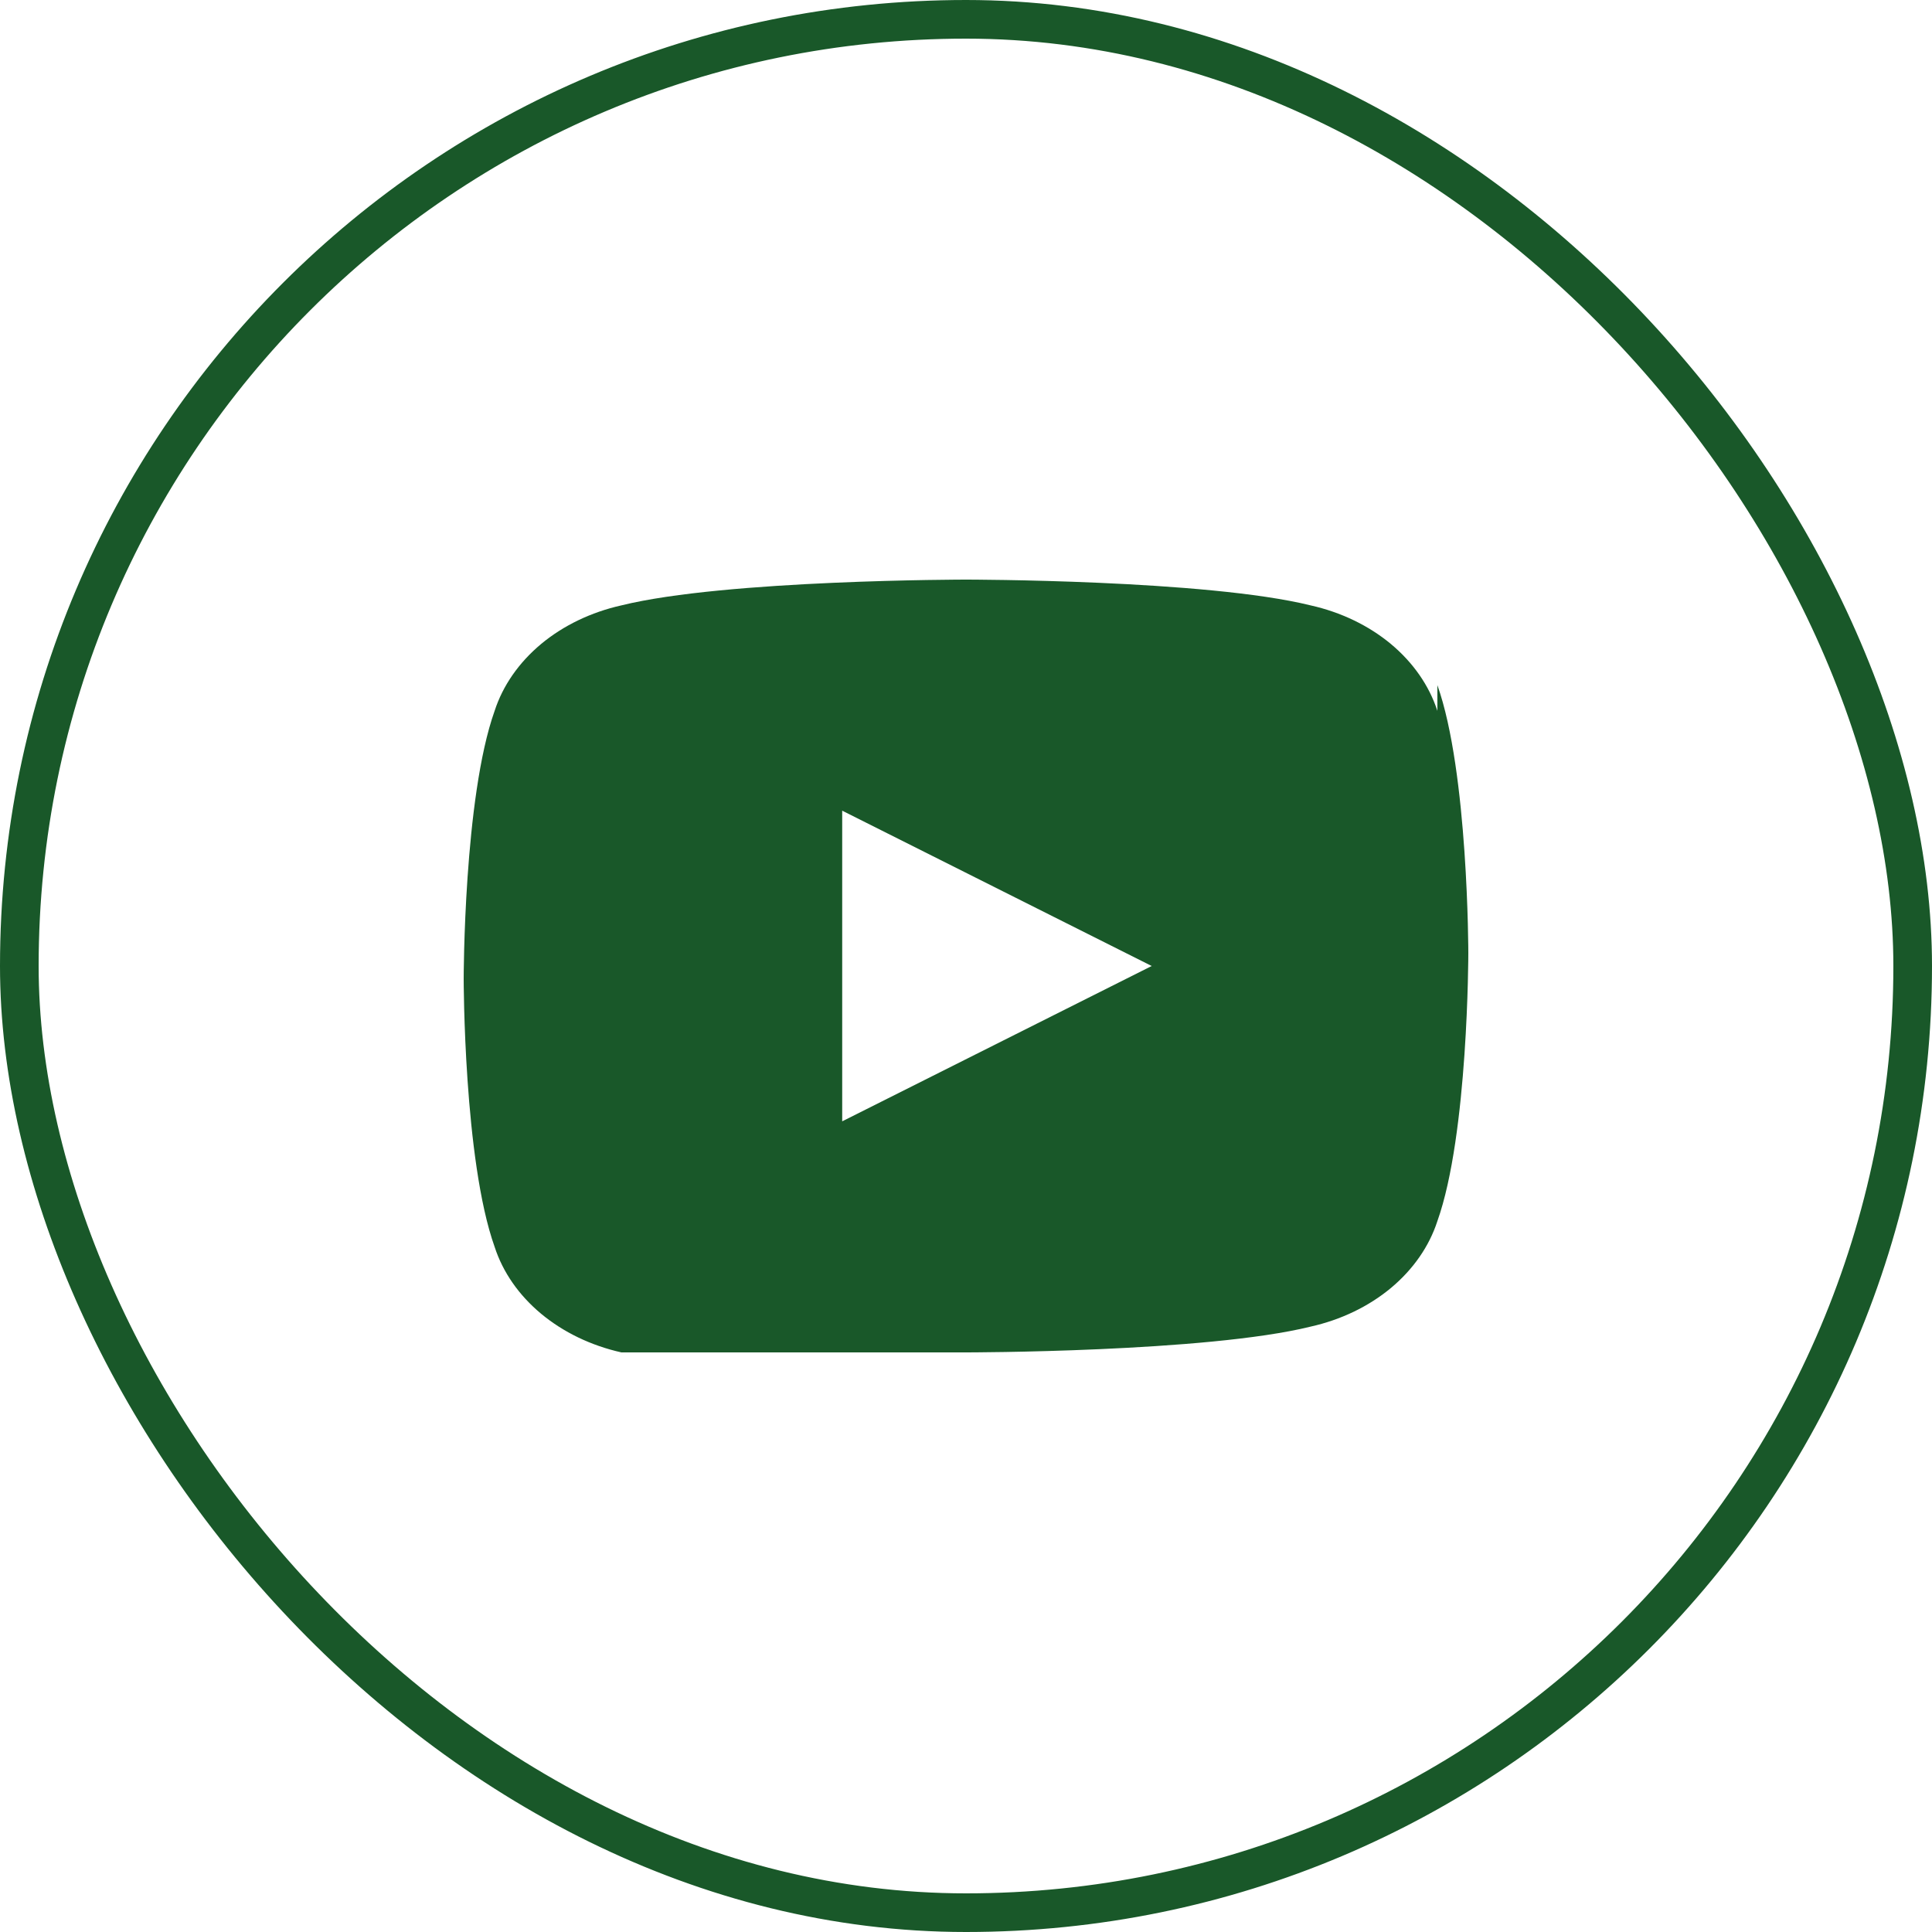 <svg width="100%" height="100%" preserveAspectRatio="xMidYMid meet" viewBox="0 0 50 50" fill="none" xmlns="http://www.w3.org/2000/svg">
<rect x="0.5" y="0.5" width="49" height="49" rx="24.5" stroke="#195829"/>
<path d="M37.199 18.397C36.987 17.743 36.572 17.147 35.997 16.667C35.421 16.188 34.704 15.843 33.918 15.667C31.221 15 25 15 25 15C25 15 18.779 15 16.082 15.667C15.296 15.843 14.579 16.188 14.003 16.667C13.428 17.147 13.013 17.743 12.801 18.397C12 20.643 12 25.333 12 25.333C12 25.333 12 30.024 12.801 32.269C13.013 32.924 13.428 33.52 14.003 33.999C14.579 34.478 15.296 34.824 16.082 35C18.779 35 25 35 25 35C25 35 31.221 35 33.918 34.333C34.704 34.157 35.421 33.812 35.997 33.333C36.572 32.853 36.987 32.257 37.199 31.603C38 29.357 38 24.667 38 24.667C38 24.667 38 19.976 37.199 17.731V18.397ZM21.796 29.02V20.98L29.806 25L21.796 29.02Z" fill="#195829"/>
</svg>
